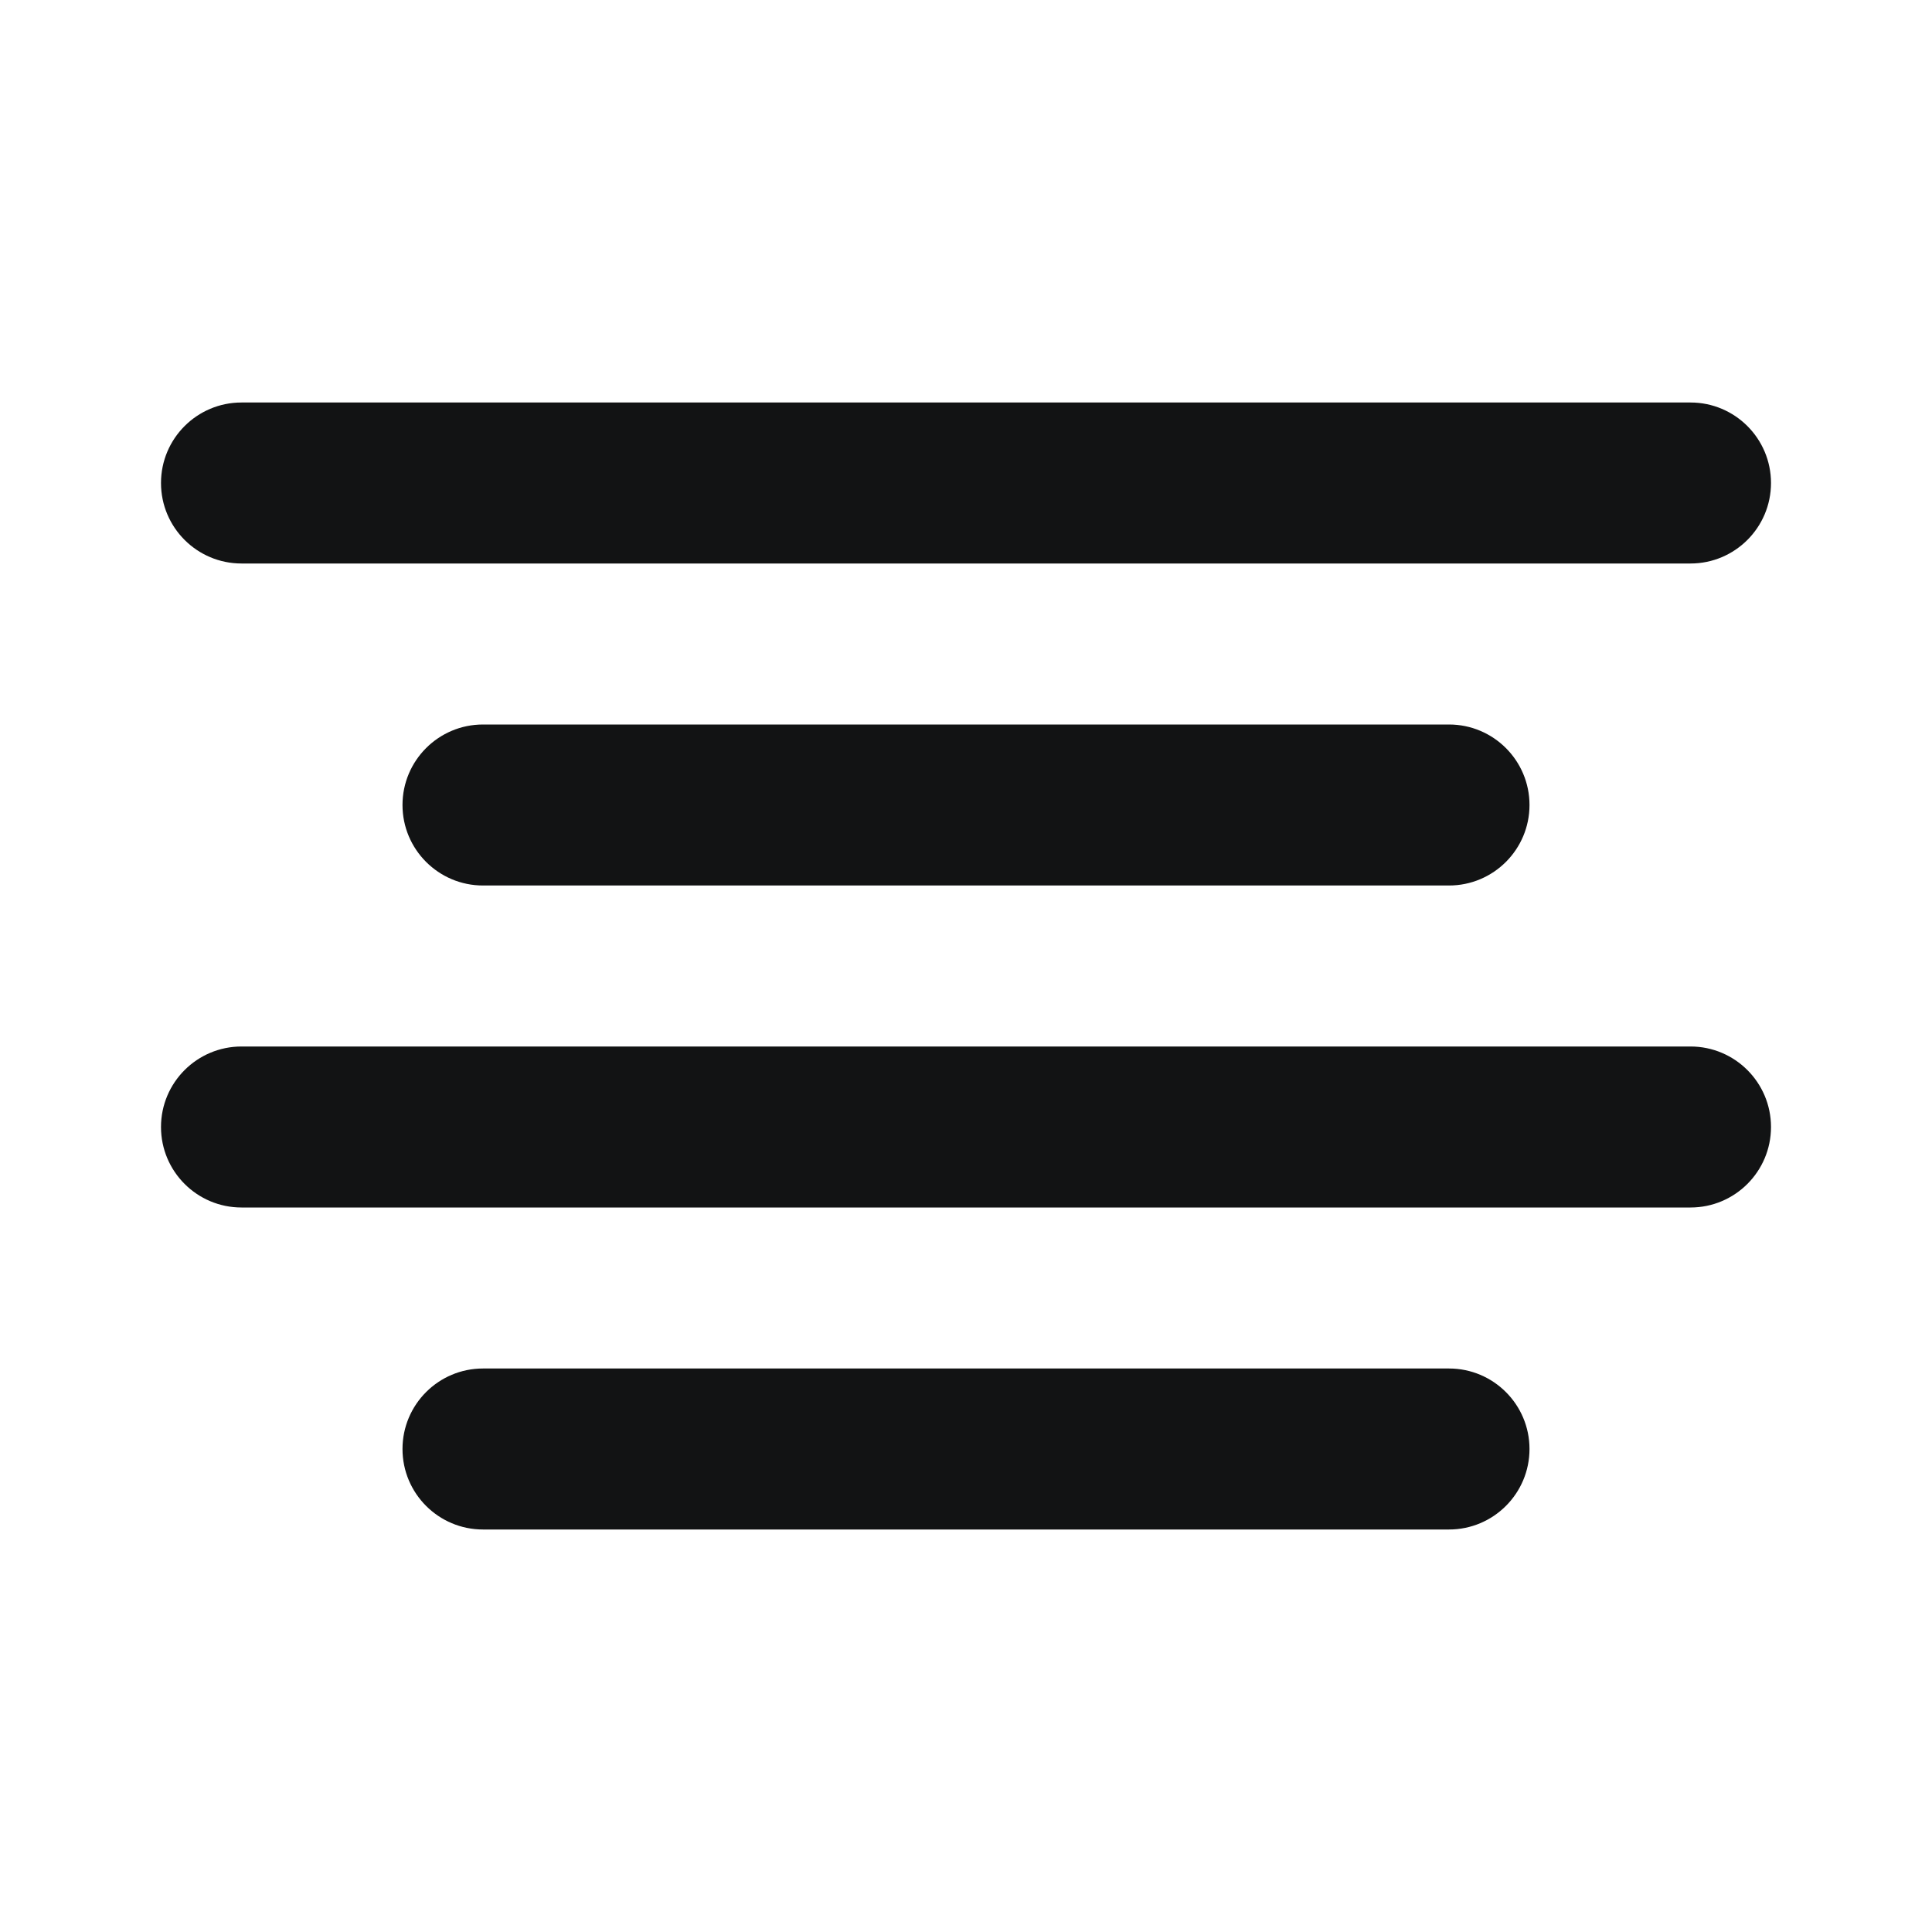 <svg width="24" height="24" viewBox="0 0 24 24" fill="none" xmlns="http://www.w3.org/2000/svg">
<path fill-rule="evenodd" clip-rule="evenodd" d="M5 10C5 9.448 5.448 9 6 9H18C18.552 9 19 9.448 19 10C19 10.552 18.552 11 18 11H6C5.448 11 5 10.552 5 10Z" fill="#121314"/>
<path fill-rule="evenodd" clip-rule="evenodd" d="M2 6C2 5.448 2.448 5 3 5H21C21.552 5 22 5.448 22 6C22 6.552 21.552 7 21 7H3C2.448 7 2 6.552 2 6Z" fill="#121314"/>
<path fill-rule="evenodd" clip-rule="evenodd" d="M2 14C2 13.448 2.448 13 3 13H21C21.552 13 22 13.448 22 14C22 14.552 21.552 15 21 15H3C2.448 15 2 14.552 2 14Z" fill="#121314"/>
<path fill-rule="evenodd" clip-rule="evenodd" d="M5 18C5 17.448 5.448 17 6 17H18C18.552 17 19 17.448 19 18C19 18.552 18.552 19 18 19H6C5.448 19 5 18.552 5 18Z" fill="#121314"/>
</svg>
